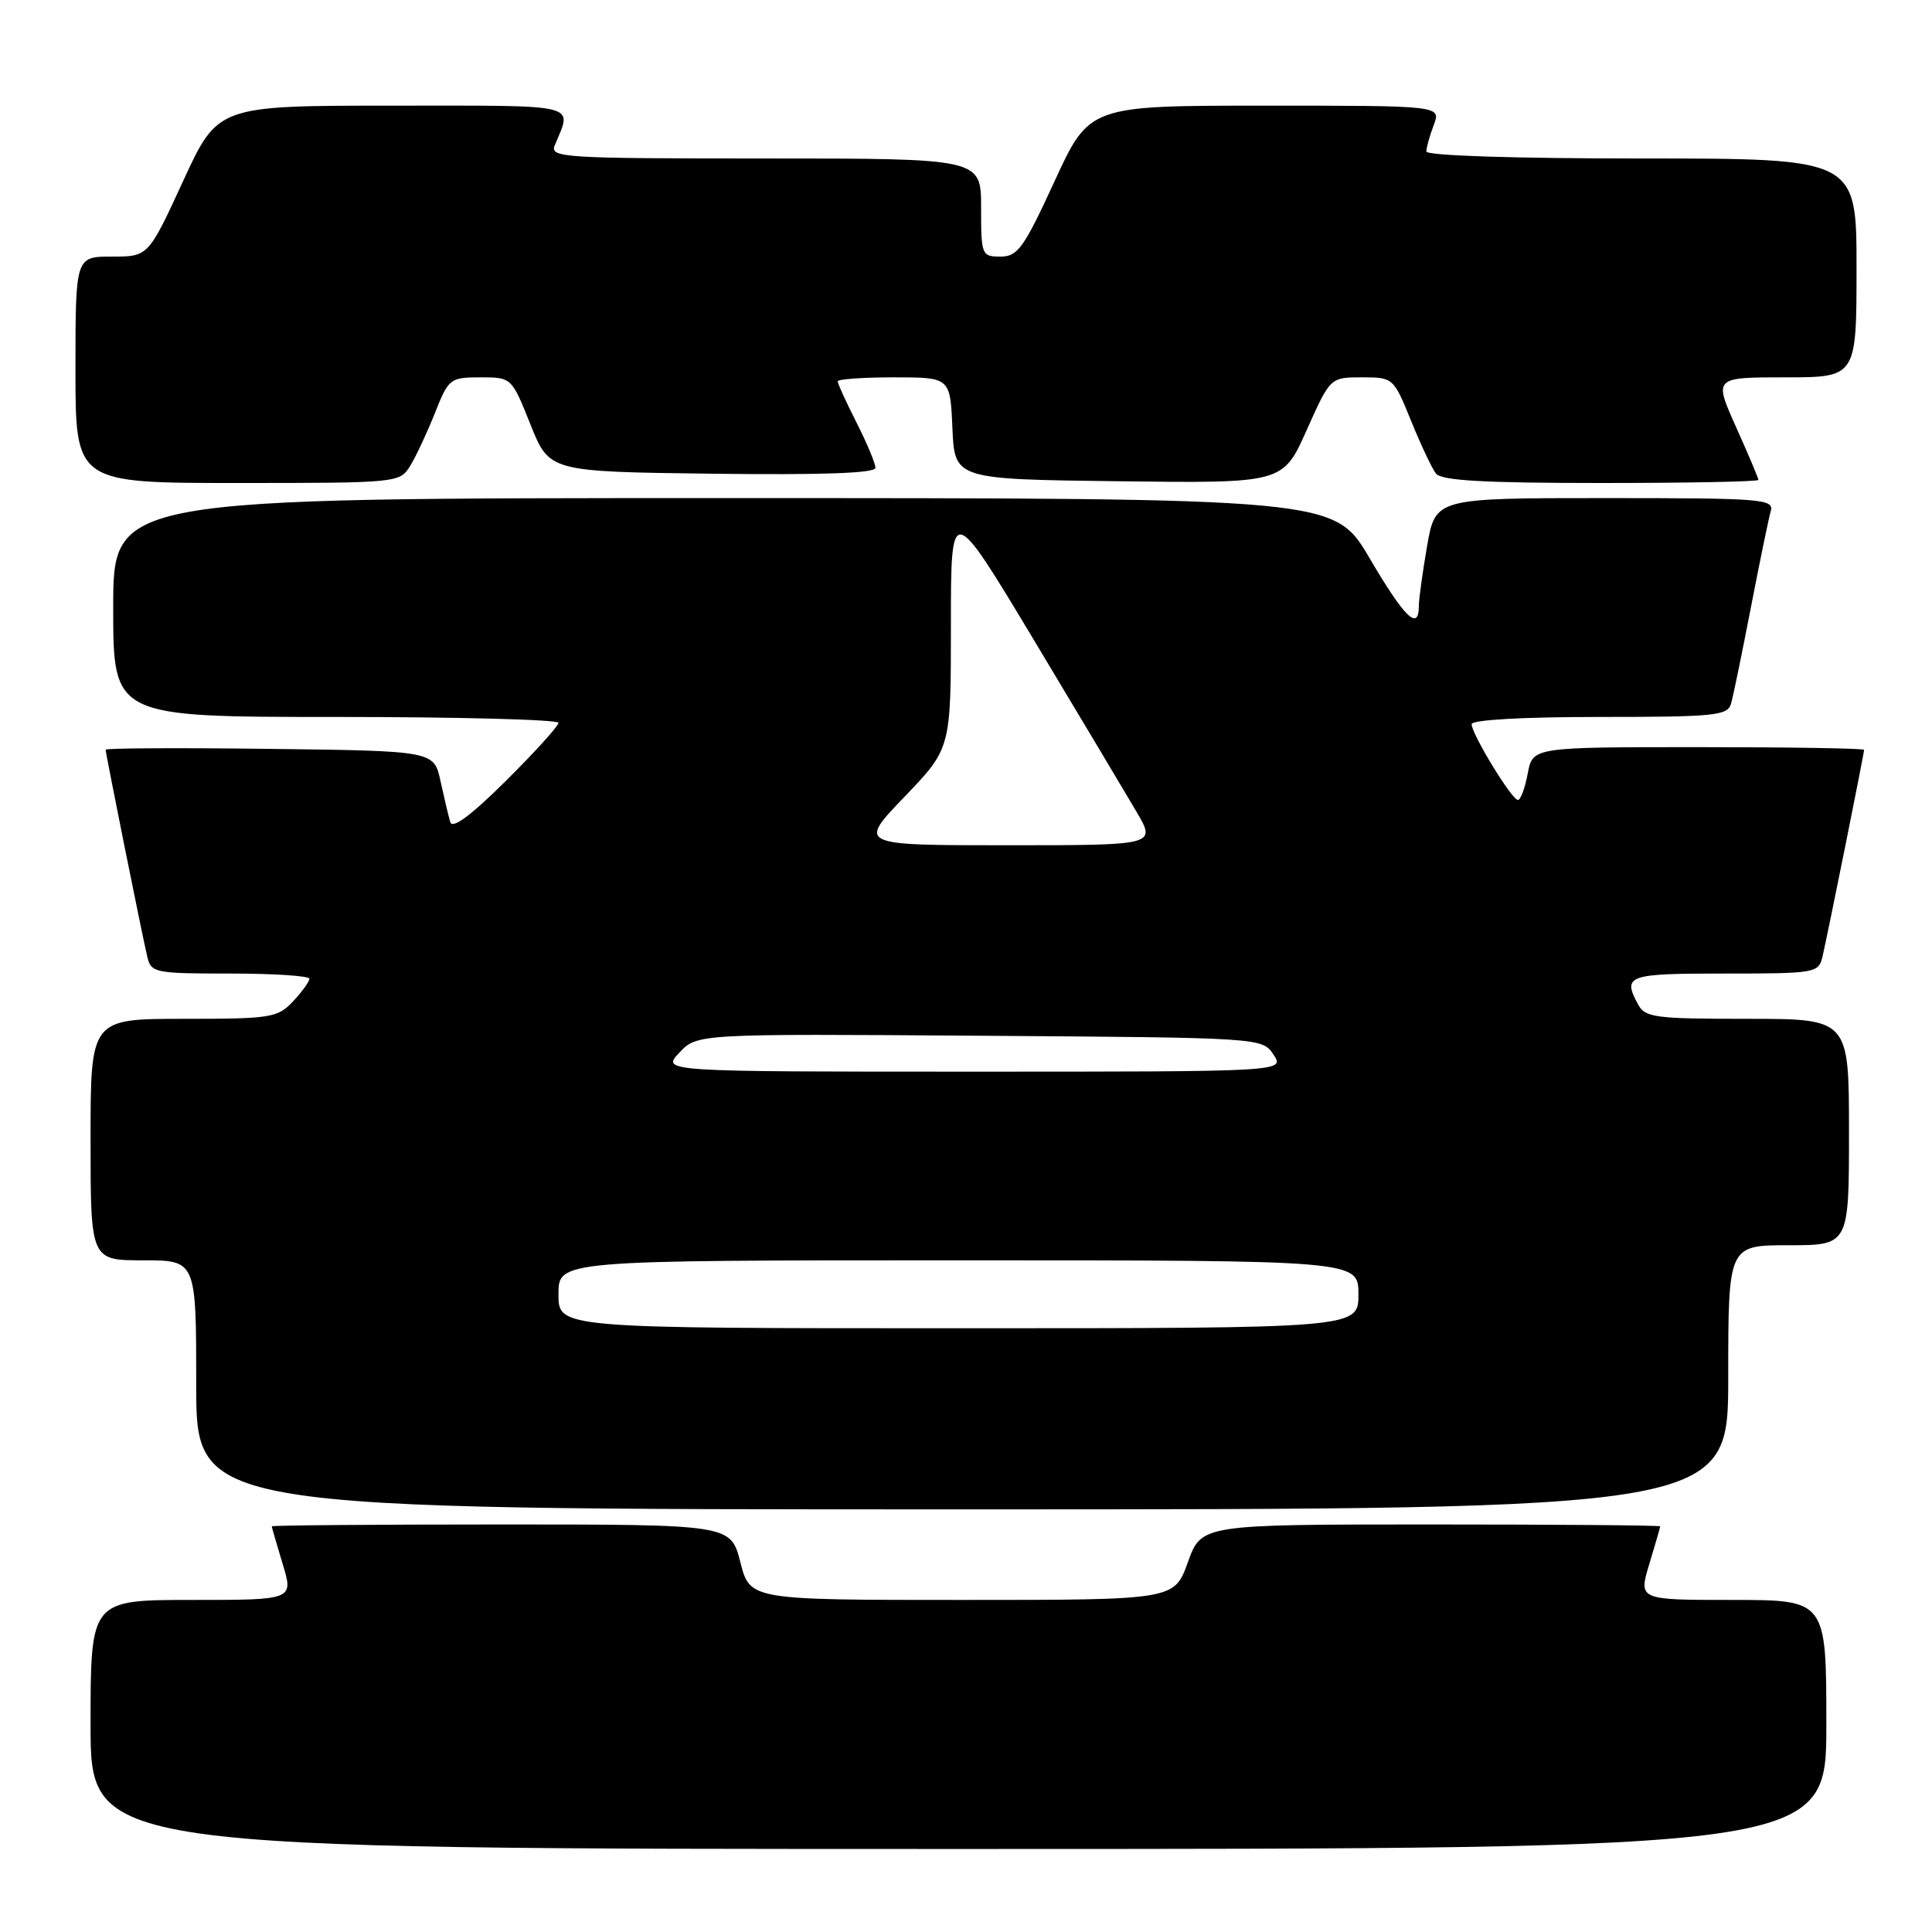 <?xml version="1.0" encoding="UTF-8" standalone="no"?>
<!DOCTYPE svg PUBLIC "-//W3C//DTD SVG 1.1//EN" "http://www.w3.org/Graphics/SVG/1.1/DTD/svg11.dtd" >
<svg xmlns="http://www.w3.org/2000/svg" xmlns:xlink="http://www.w3.org/1999/xlink" version="1.1" viewBox="0 0 256 256">
 <g >
 <path fill="currentColor"
d=" M 242.00 228.50 C 242.00 212.00 242.00 212.00 229.55 212.00 C 217.10 212.00 217.10 212.00 218.54 207.25 C 219.33 204.64 219.98 202.39 219.99 202.25 C 220.00 202.11 206.32 202.00 189.60 202.00 C 159.20 202.00 159.20 202.00 157.40 207.00 C 155.60 212.00 155.60 212.00 127.49 212.00 C 99.38 212.00 99.38 212.00 98.10 207.00 C 96.82 202.00 96.82 202.00 66.41 202.00 C 49.68 202.00 36.00 202.11 36.01 202.25 C 36.02 202.39 36.67 204.64 37.46 207.25 C 38.90 212.00 38.90 212.00 25.45 212.00 C 12.00 212.00 12.00 212.00 12.00 228.50 C 12.00 245.00 12.00 245.00 127.00 245.00 C 242.00 245.00 242.00 245.00 242.00 228.50 Z  M 229.00 182.50 C 229.00 165.00 229.00 165.00 237.00 165.00 C 245.00 165.00 245.00 165.00 245.00 150.00 C 245.00 135.00 245.00 135.00 231.54 135.00 C 219.25 135.00 217.98 134.83 217.04 133.07 C 214.98 129.23 215.63 129.00 228.48 129.00 C 240.60 129.00 240.98 128.93 241.49 126.75 C 242.16 123.91 247.00 99.85 247.00 99.36 C 247.00 99.16 237.12 99.00 225.05 99.00 C 203.09 99.00 203.09 99.00 202.43 102.50 C 202.07 104.42 201.49 106.00 201.13 106.00 C 200.33 106.00 195.00 97.27 195.00 95.96 C 195.00 95.38 201.79 95.00 211.93 95.00 C 227.20 95.00 228.91 94.83 229.37 93.25 C 229.65 92.29 230.83 86.55 232.00 80.50 C 233.17 74.45 234.35 68.71 234.63 67.75 C 235.10 66.12 233.59 66.00 212.67 66.00 C 190.21 66.00 190.21 66.00 189.10 72.33 C 188.50 75.81 188.00 79.41 188.00 80.33 C 188.00 83.69 186.09 81.82 181.50 74.00 C 176.81 66.00 176.81 66.00 95.90 66.00 C 15.00 66.00 15.00 66.00 15.00 80.50 C 15.00 95.00 15.00 95.00 44.50 95.00 C 60.73 95.00 74.00 95.35 74.00 95.78 C 74.00 96.20 70.87 99.66 67.04 103.46 C 62.39 108.08 59.94 109.89 59.66 108.93 C 59.43 108.15 58.85 105.70 58.37 103.50 C 57.50 99.50 57.50 99.50 35.75 99.23 C 23.79 99.08 14.00 99.13 14.00 99.34 C 14.00 99.84 18.82 123.84 19.51 126.75 C 20.02 128.91 20.47 129.00 30.52 129.00 C 36.28 129.00 41.00 129.31 41.00 129.69 C 41.00 130.06 40.02 131.41 38.83 132.69 C 36.78 134.86 35.92 135.00 24.33 135.00 C 12.00 135.00 12.00 135.00 12.00 151.00 C 12.00 167.00 12.00 167.00 19.00 167.00 C 26.00 167.00 26.00 167.00 26.00 183.50 C 26.00 200.00 26.00 200.00 127.50 200.00 C 229.00 200.00 229.00 200.00 229.00 182.50 Z  M 54.34 61.75 C 55.11 60.51 56.58 57.36 57.62 54.75 C 59.44 50.16 59.63 50.01 63.64 50.00 C 67.79 50.00 67.79 50.00 70.29 56.25 C 72.79 62.50 72.79 62.50 94.39 62.77 C 109.02 62.95 116.00 62.70 116.00 61.99 C 116.00 61.41 114.87 58.71 113.50 56.00 C 112.12 53.29 111.00 50.83 111.00 50.53 C 111.00 50.24 114.35 50.00 118.45 50.00 C 125.91 50.00 125.91 50.00 126.20 56.75 C 126.50 63.50 126.50 63.50 148.25 63.77 C 169.99 64.04 169.99 64.04 173.13 57.02 C 176.27 50.00 176.27 50.00 180.45 50.00 C 184.60 50.00 184.65 50.04 186.97 55.75 C 188.25 58.91 189.74 62.06 190.27 62.75 C 191.00 63.68 196.60 64.00 212.12 64.00 C 223.61 64.00 233.00 63.82 233.00 63.59 C 233.00 63.37 231.67 60.22 230.04 56.59 C 227.08 50.00 227.08 50.00 236.54 50.00 C 246.00 50.00 246.00 50.00 246.00 35.50 C 246.00 21.00 246.00 21.00 217.50 21.00 C 200.49 21.00 189.00 20.62 189.00 20.07 C 189.00 19.55 189.44 17.98 189.98 16.57 C 190.95 14.00 190.95 14.00 167.65 14.00 C 144.35 14.00 144.35 14.00 139.74 24.00 C 135.66 32.88 134.85 34.00 132.57 34.00 C 130.07 34.00 130.00 33.81 130.00 27.50 C 130.00 21.00 130.00 21.00 101.39 21.00 C 74.54 21.00 72.83 20.89 73.51 19.25 C 75.82 13.64 77.29 14.00 52.05 14.00 C 28.86 14.00 28.86 14.00 24.26 24.00 C 19.65 34.00 19.65 34.00 14.83 34.00 C 10.00 34.00 10.00 34.00 10.00 49.00 C 10.00 64.00 10.00 64.00 31.48 64.00 C 52.67 64.00 52.97 63.97 54.34 61.75 Z  M 74.00 171.50 C 74.00 167.00 74.00 167.00 127.00 167.00 C 180.00 167.00 180.00 167.00 180.00 171.50 C 180.00 176.00 180.00 176.00 127.00 176.00 C 74.00 176.00 74.00 176.00 74.00 171.50 Z  M 90.01 139.49 C 92.37 136.98 92.37 136.98 129.81 137.24 C 167.26 137.50 167.26 137.50 168.75 139.75 C 170.24 142.00 170.24 142.00 128.95 142.00 C 87.65 142.00 87.65 142.00 90.01 139.49 Z  M 119.84 105.59 C 126.00 99.17 126.00 99.17 126.00 82.84 C 126.00 66.50 126.00 66.50 137.03 84.86 C 143.09 94.96 149.21 105.20 150.62 107.61 C 153.19 112.00 153.19 112.00 133.44 112.00 C 113.68 112.00 113.68 112.00 119.84 105.59 Z "/>
</g>
</svg>
